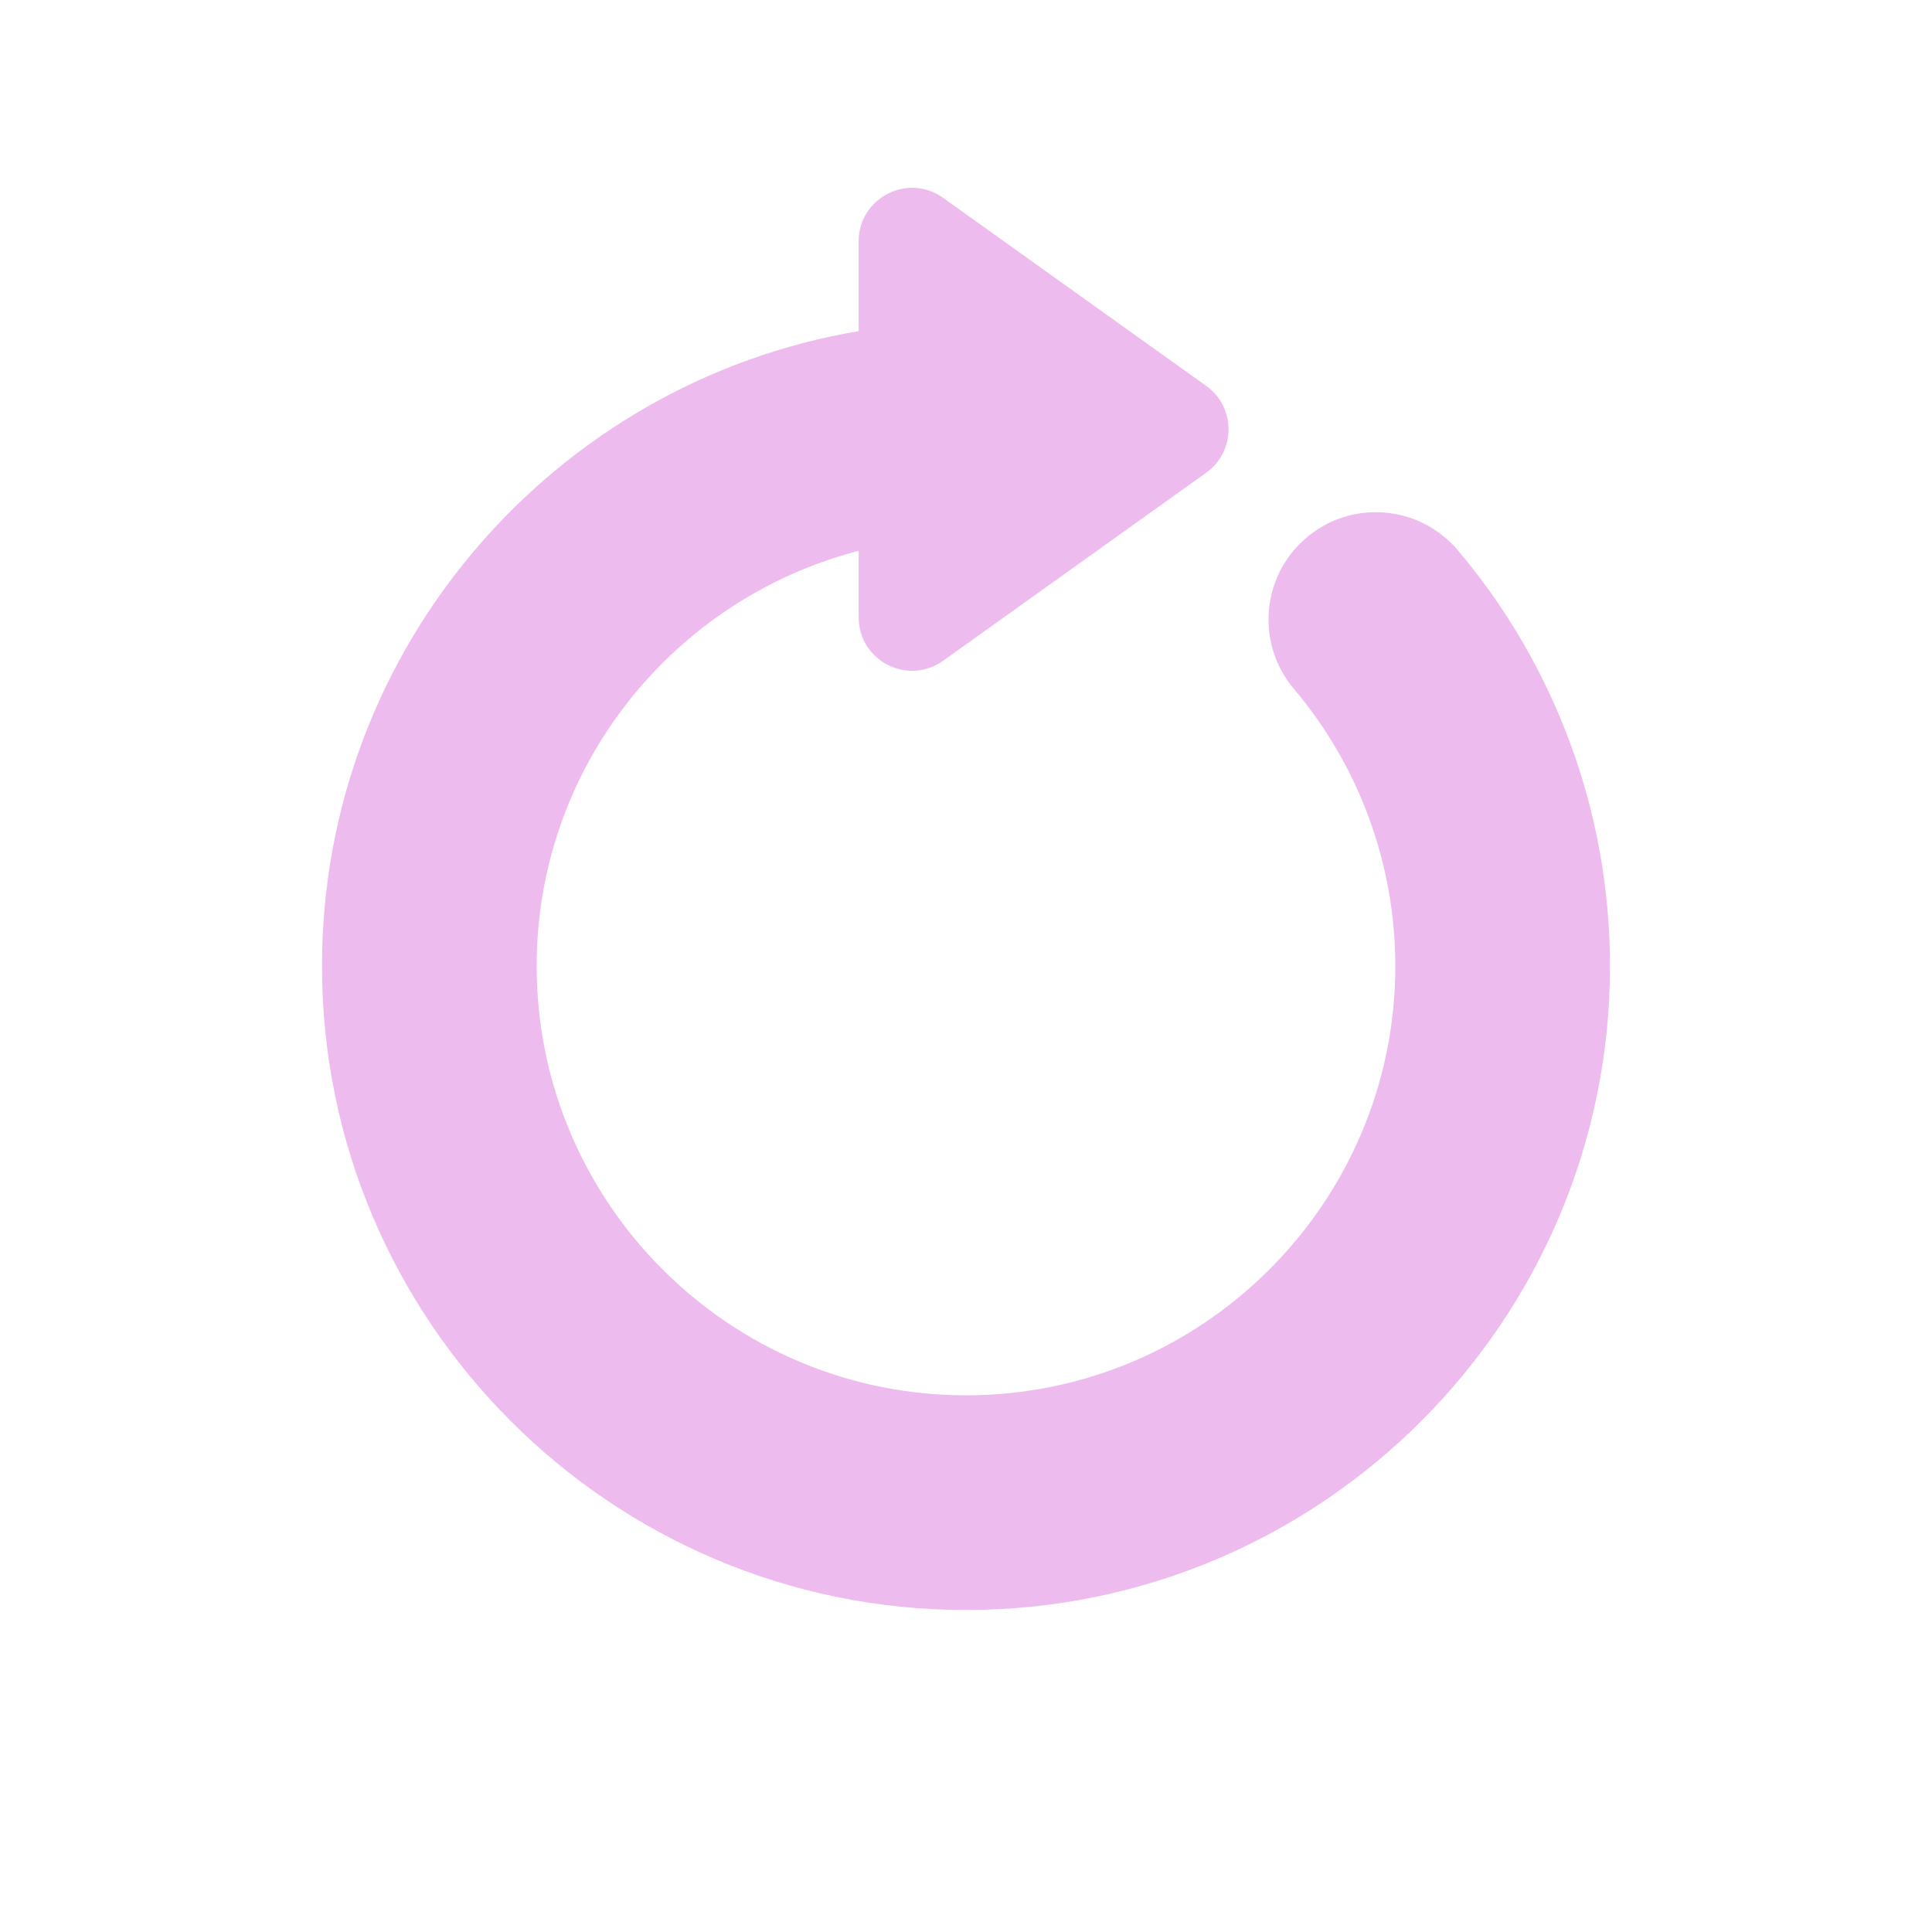 <svg xmlns="http://www.w3.org/2000/svg"  viewBox="0 0 72 72" width="50px" height="50px" fill="#ebebe"><path d="M 34.1 7.002 C 33.03 6.946 32 7.779 32 8.992 L 32 12.34 C 20.665 14.25 12 24.129 12 36 C 12 49.234 22.767 60 36 60 C 49.233 60 60 49.234 60 36 C 60 30.33 57.985 24.828 54.328 20.506 C 52.898 18.819 50.374 18.606 48.691 20.035 C 47.004 21.462 46.794 23.987 48.221 25.674 C 50.658 28.553 52 32.22 52 36 C 52 44.822 44.822 52 36 52 C 27.178 52 20 44.822 20 36 C 20 28.561 25.111 22.311 32 20.527 L 32 23.006 C 32 24.625 33.829 25.566 35.146 24.625 L 44.951 17.617 C 46.061 16.824 46.061 15.174 44.951 14.381 L 35.146 7.373 C 34.817 7.138 34.456 7.021 34.1 7.002 z"/></svg>